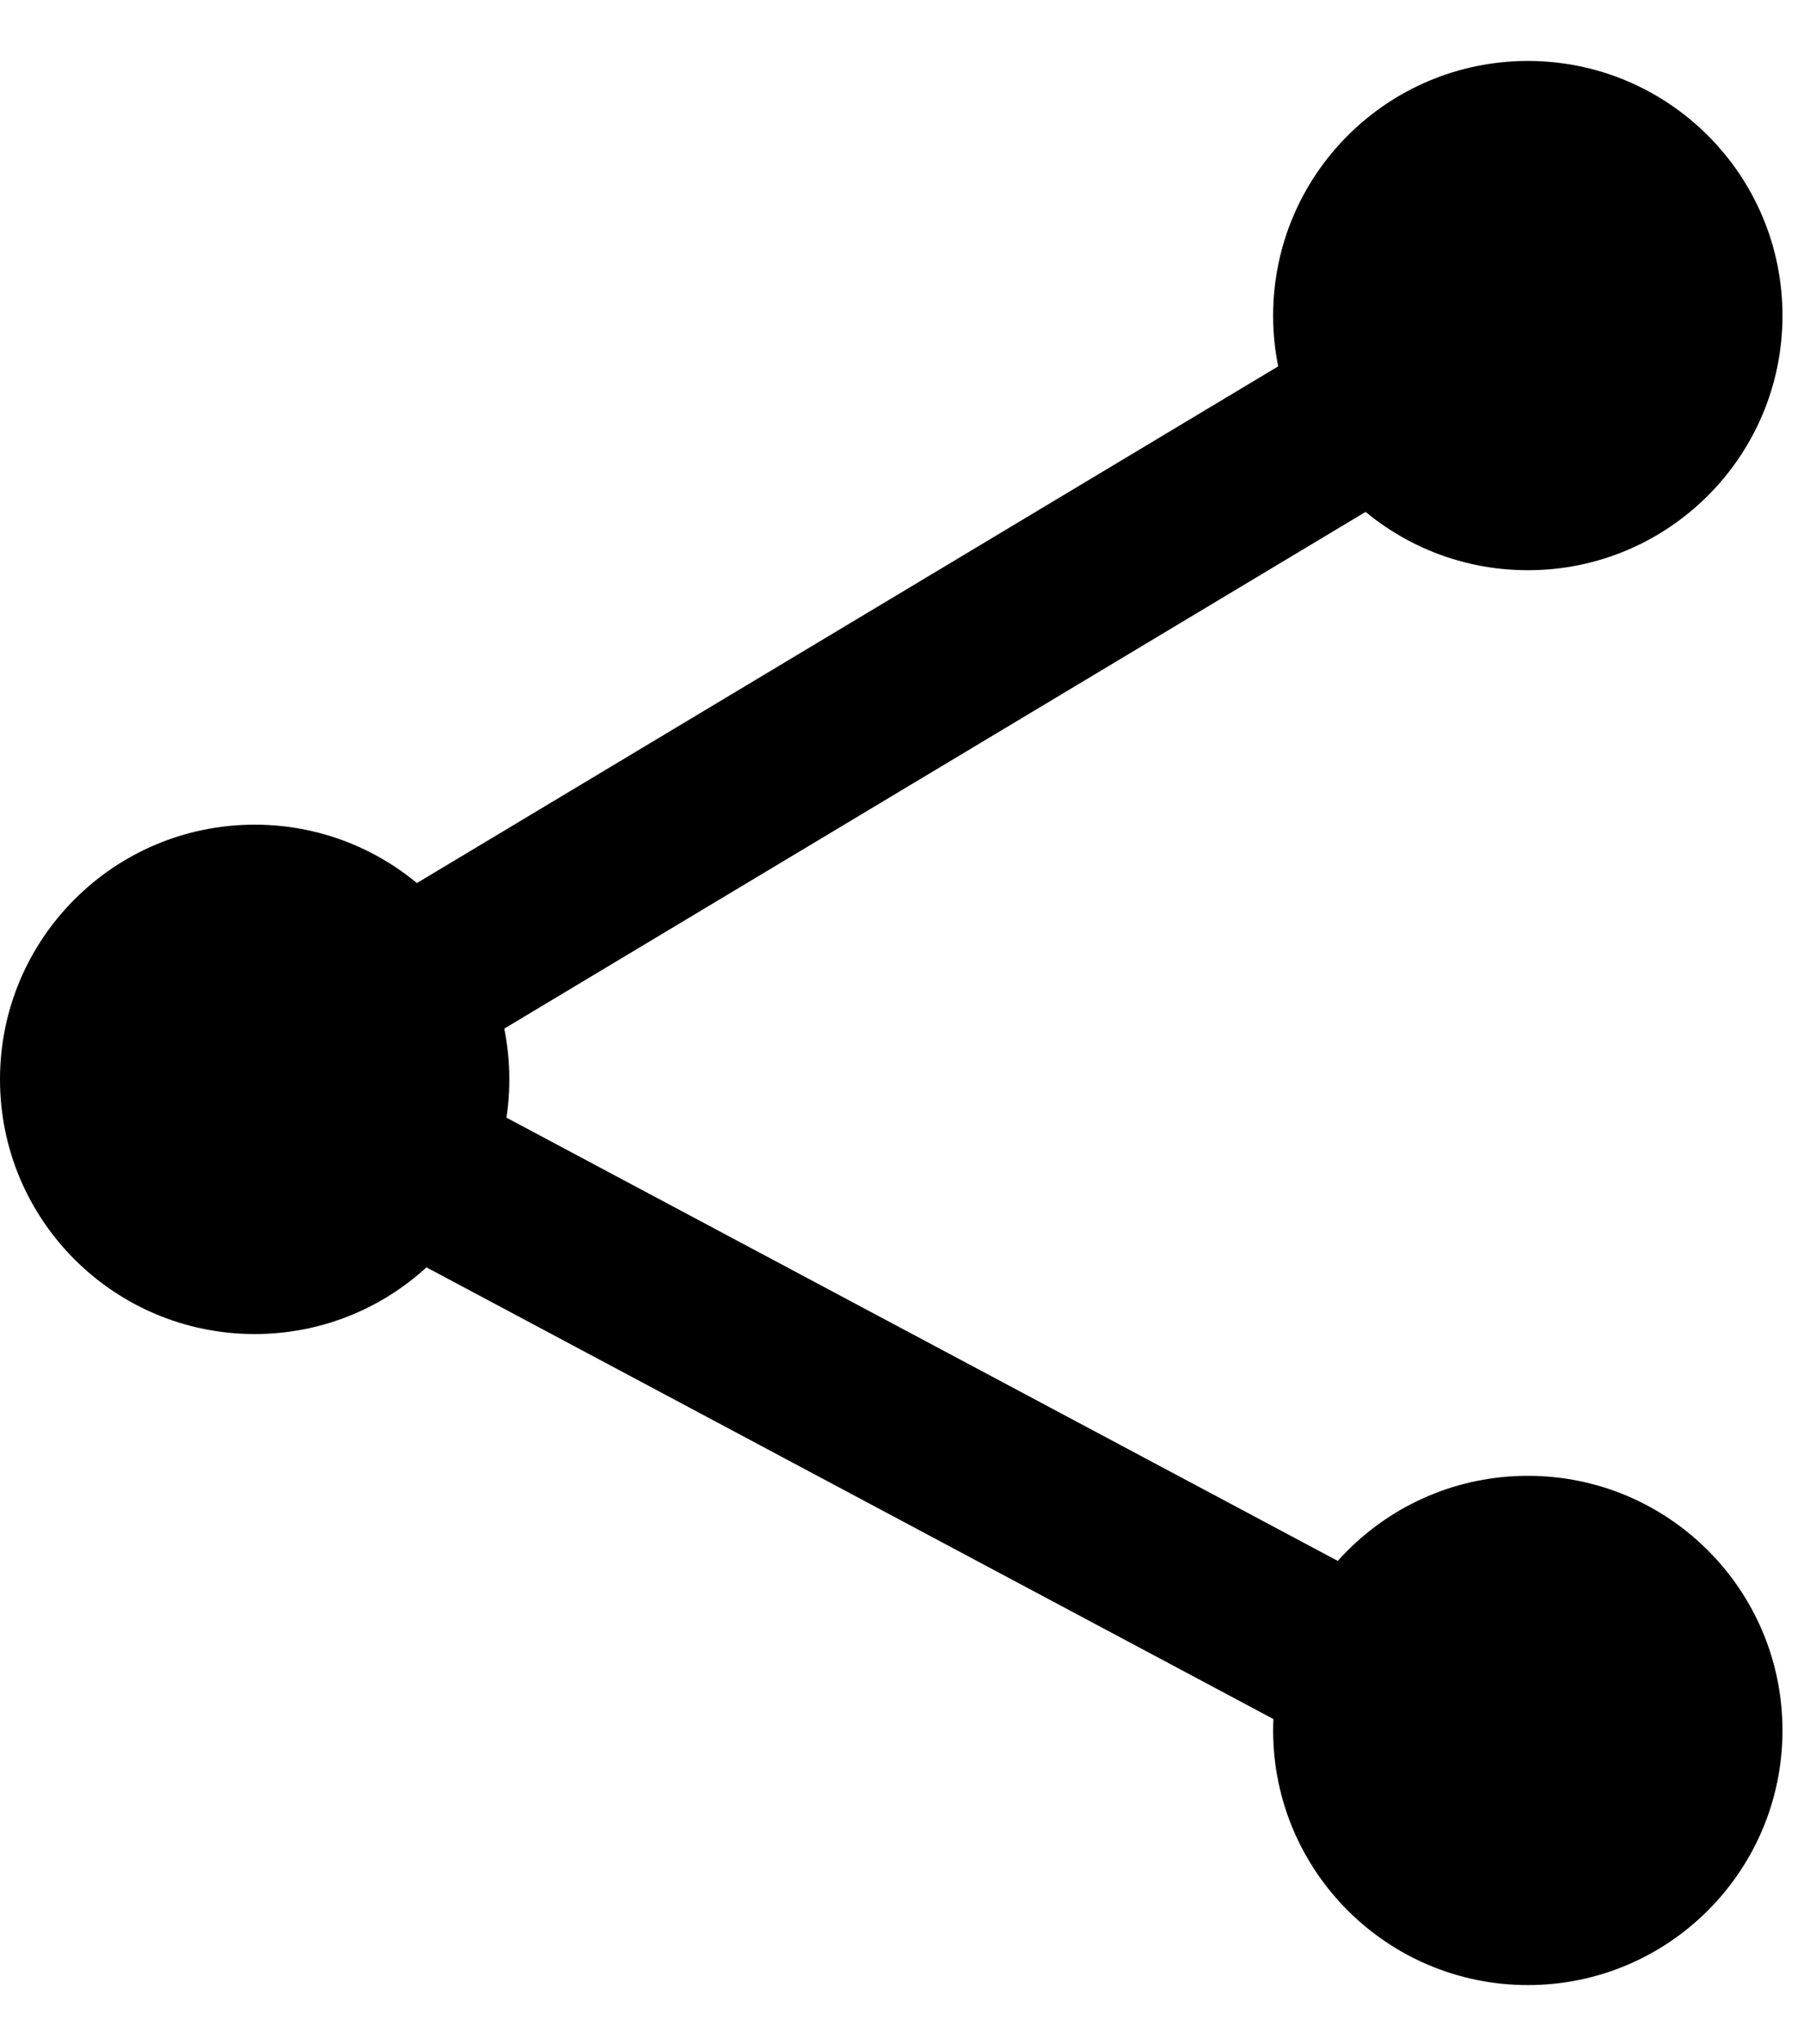 <svg width="15" height="17" viewBox="0 0 15 17" xmlns="http://www.w3.org/2000/svg">
<path d="M14.821 2.625C14.821 3.794 13.873 4.742 12.704 4.742C11.534 4.742 10.586 3.794 10.586 2.625C10.586 1.455 11.534 0.507 12.704 0.507C13.873 0.507 14.821 1.455 14.821 2.625Z"/>
<path d="M14.821 14.39C14.821 15.56 13.873 16.508 12.704 16.508C11.534 16.508 10.586 15.56 10.586 14.39C10.586 13.221 11.534 12.273 12.704 12.273C13.873 12.273 14.821 13.221 14.821 14.39Z"/>
<path d="M4.235 8.976C4.235 10.146 3.287 11.094 2.118 11.094C0.948 11.094 0 10.146 0 8.976C0 7.807 0.948 6.858 2.118 6.858C3.287 6.858 4.235 7.807 4.235 8.976Z"/>
<path fill-rule="evenodd" clip-rule="evenodd" d="M12.341 2.019L13.068 3.229L3.548 8.941L13.037 14.001L12.372 15.247L0.684 9.013L12.341 2.019Z"/>
</svg>
